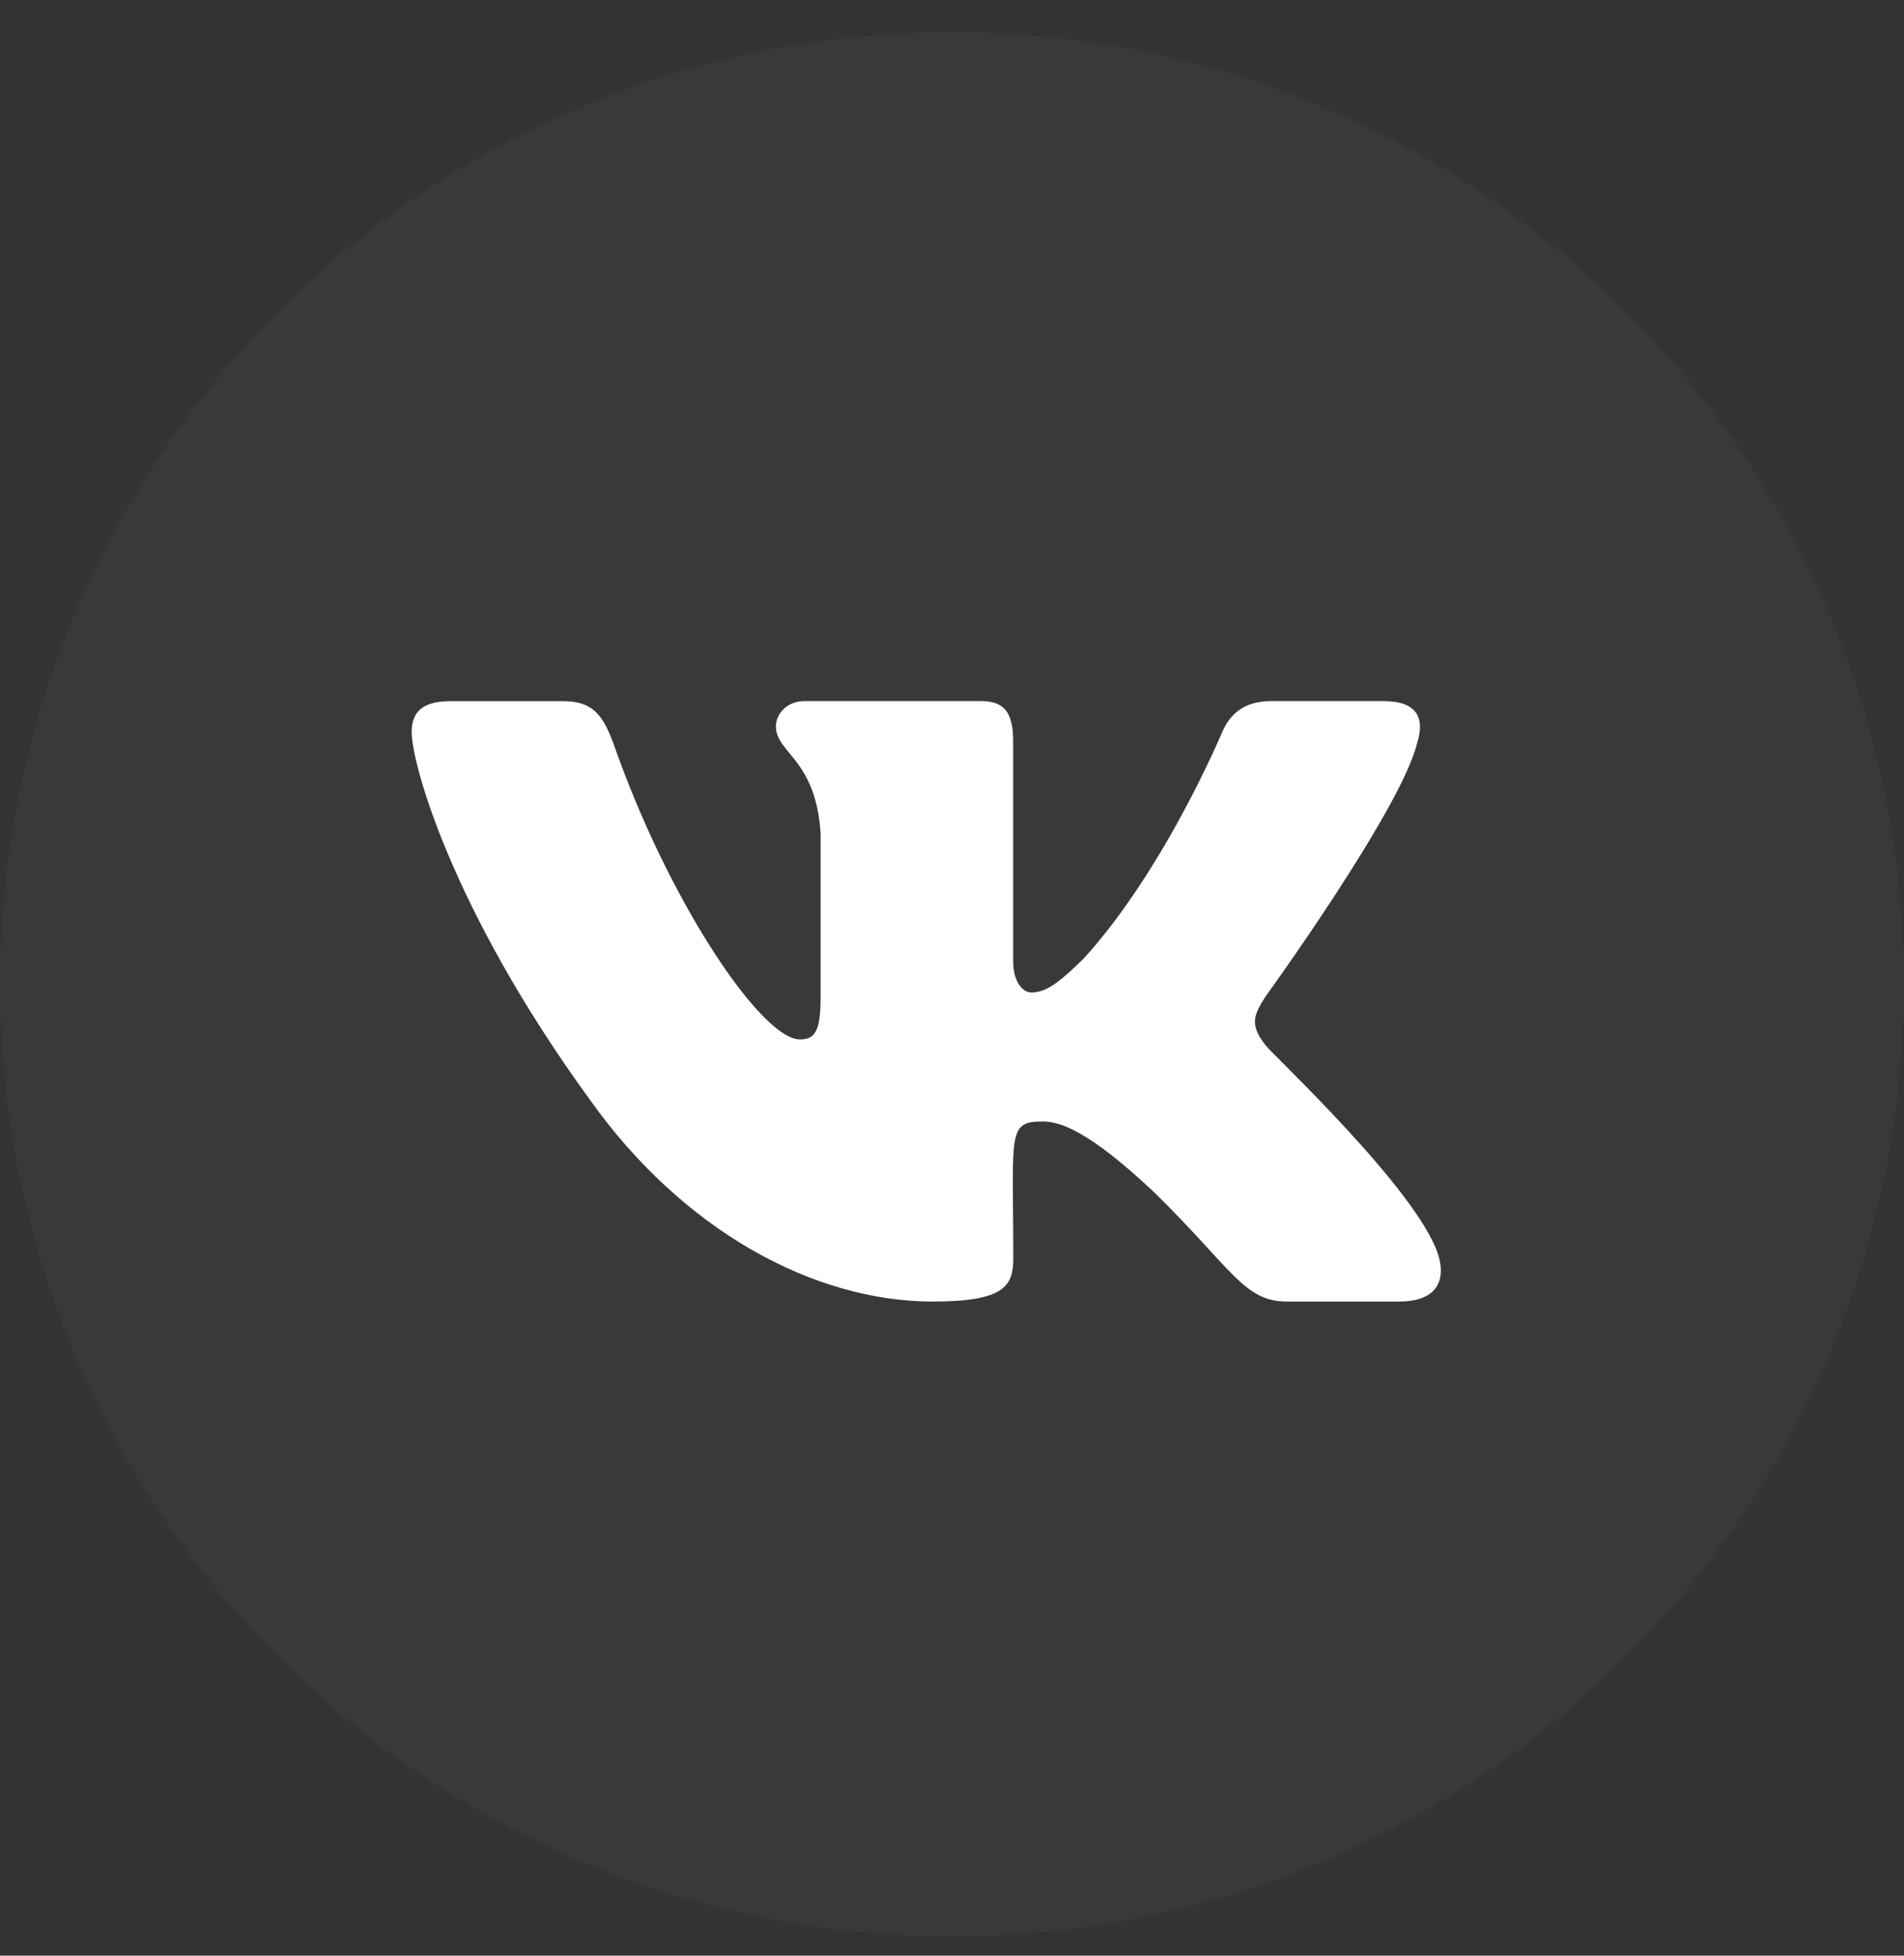 <svg width="37" height="38" viewBox="0 0 37 38" fill="none" xmlns="http://www.w3.org/2000/svg">
<rect x="0" y="0" width="37" height="38" fill="#333333" stroke="none"/>
<path opacity="0.1" fill-rule="evenodd" clip-rule="evenodd" d="M0 19.123C0 8.906 8.283 0.623 18.5 0.623C28.717 0.623 37 8.906 37 19.123C37 29.34 28.717 37.623 18.5 37.623C8.283 37.623 0 29.34 0 19.123Z" fill="#767676"/>
<path d="M24.596 20.313C24.273 19.905 24.365 19.723 24.596 19.358C24.6 19.354 27.269 15.665 27.544 14.415L27.546 14.414C27.683 13.958 27.546 13.623 26.885 13.623H24.698C24.142 13.623 23.885 13.911 23.747 14.232C23.747 14.232 22.634 16.897 21.059 18.625C20.551 19.124 20.316 19.284 20.038 19.284C19.902 19.284 19.689 19.124 19.689 18.668V14.414C19.689 13.867 19.533 13.623 19.073 13.623H15.634C15.285 13.623 15.078 13.878 15.078 14.116C15.078 14.634 15.865 14.753 15.947 16.211V19.375C15.947 20.069 15.821 20.196 15.542 20.196C14.798 20.196 12.994 17.52 11.925 14.458C11.709 13.864 11.498 13.624 10.938 13.624H8.75C8.126 13.624 8 13.911 8 14.233C8 14.801 8.743 17.627 11.457 21.36C13.265 23.909 15.812 25.29 18.128 25.29C19.521 25.29 19.691 24.983 19.691 24.456C19.691 22.02 19.565 21.791 20.262 21.791C20.586 21.791 21.142 21.951 22.442 23.18C23.928 24.637 24.172 25.29 25.004 25.29H27.191C27.814 25.29 28.13 24.983 27.948 24.378C27.532 23.105 24.723 20.488 24.596 20.313Z" fill="white"/>
</svg>
